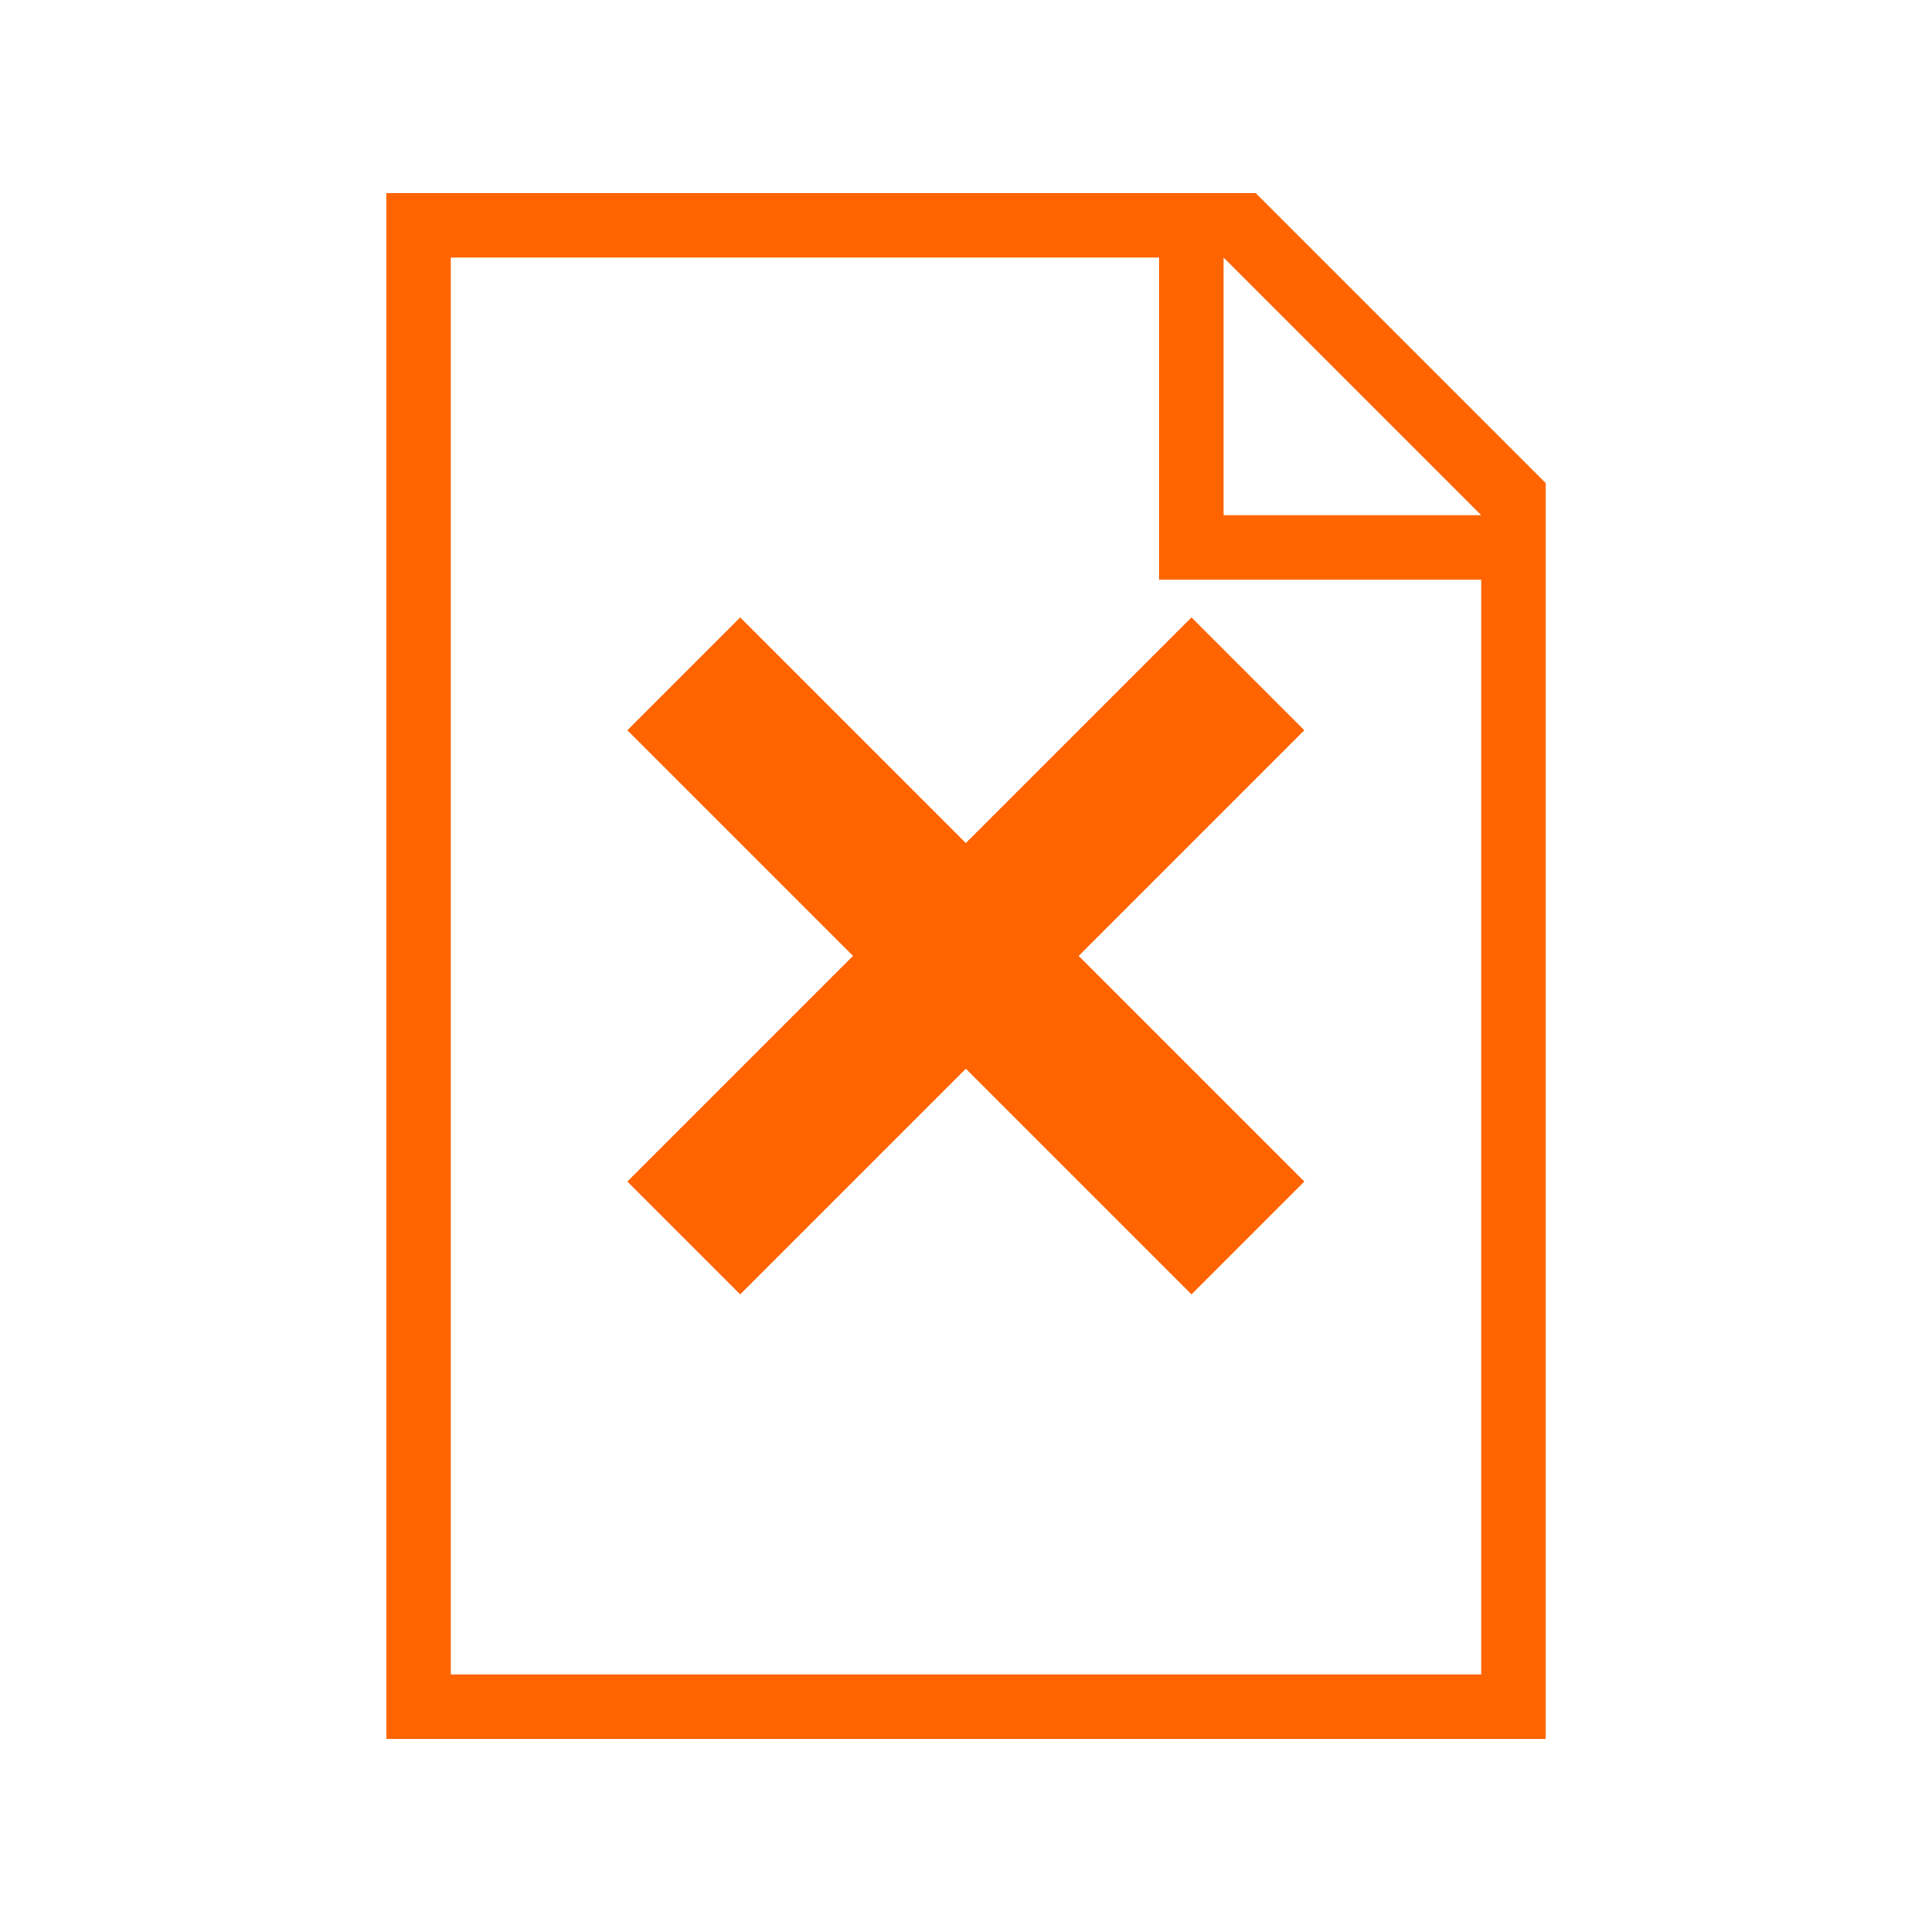 <?xml version="1.0" encoding="UTF-8" standalone="no"?>
<!-- Created with Inkscape (http://www.inkscape.org/) -->

<svg
   xmlns:dc="http://purl.org/dc/elements/1.1/"
   xmlns:cc="http://creativecommons.org/ns#"
   xmlns:rdf="http://www.w3.org/1999/02/22-rdf-syntax-ns#"
   xmlns:svg="http://www.w3.org/2000/svg"
   xmlns="http://www.w3.org/2000/svg"
   xmlns:sodipodi="http://sodipodi.sourceforge.net/DTD/sodipodi-0.dtd"
   xmlns:inkscape="http://www.inkscape.org/namespaces/inkscape"
   width="30"
   height="30"
   id="svg2"
   version="1.1"
   inkscape:version="0.48.4 r9939"
   sodipodi:docname="file_close_inactive.svg">
  <defs
     id="defs4" />
  <sodipodi:namedview
     id="base"
     pagecolor="#ffffff"
     bordercolor="#666666"
     borderopacity="1.0"
     inkscape:pageopacity="0.0"
     inkscape:pageshadow="2"
     inkscape:zoom="22.627417"
     inkscape:cx="19.40989"
     inkscape:cy="15.753735"
     inkscape:document-units="px"
     inkscape:current-layer="layer1"
     showgrid="false"
     inkscape:window-width="1280"
     inkscape:window-height="1000"
     inkscape:window-x="0"
     inkscape:window-y="24"
     inkscape:window-maximized="1" />
  <g
     inkscape:label="Capa 1"
     inkscape:groupmode="layer"
     id="layer1"
     transform="translate(0,-1022.362)">
    <path
       style="fill:#ff6400;fill-opacity:1;stroke:none"
       d="m 23,1030.362 0,18 -16,0 0,-22 12,0 m 0.5,-1 -13.5,0 0,24 18,0 0,-19.5 z"
       id="rect2985"
       inkscape:connector-curvature="0"
       sodipodi:nodetypes="ccccccccccc" />
    <path
       style="fill:#ff6400;fill-opacity:1;stroke:none"
       d="m 18,1025.362 0,6 6,0 -1,-1 -4,0 0,-4 -1,-1 z"
       id="path3758"
       inkscape:connector-curvature="0" />
    <path
       sodipodi:type="arc"
       style="fill:#ff6400;fill-opacity:1;stroke:none"
       id="path2985"
       sodipodi:cx="13.17296"
       sodipodi:cy="13.264312"
       sodipodi:rx="3.9646773"
       sodipodi:ry="2.996346"
       d="m 17.138,13.264 a 3.965,2.996 0 1 1 -7.929,0 3.965,2.996 0 1 1 7.929,0 z"
       transform="matrix(0.273,0,0,0.361,11.405,1032.572)" />
    <rect
       style="fill:#ff6400;fill-opacity:1;stroke:none"
       id="rect7510"
       width="2.478"
       height="12.39"
       x="-724.158"
       y="737.937"
       transform="matrix(0.707,-0.707,0.707,0.707,0,0)" />
    <rect
       style="fill:#ff6400;fill-opacity:1;stroke:none"
       id="rect7512"
       width="12.39"
       height="2.478"
       x="-729.114"
       y="742.893"
       transform="matrix(0.707,-0.707,0.707,0.707,0,0)" />
  </g>
</svg>
